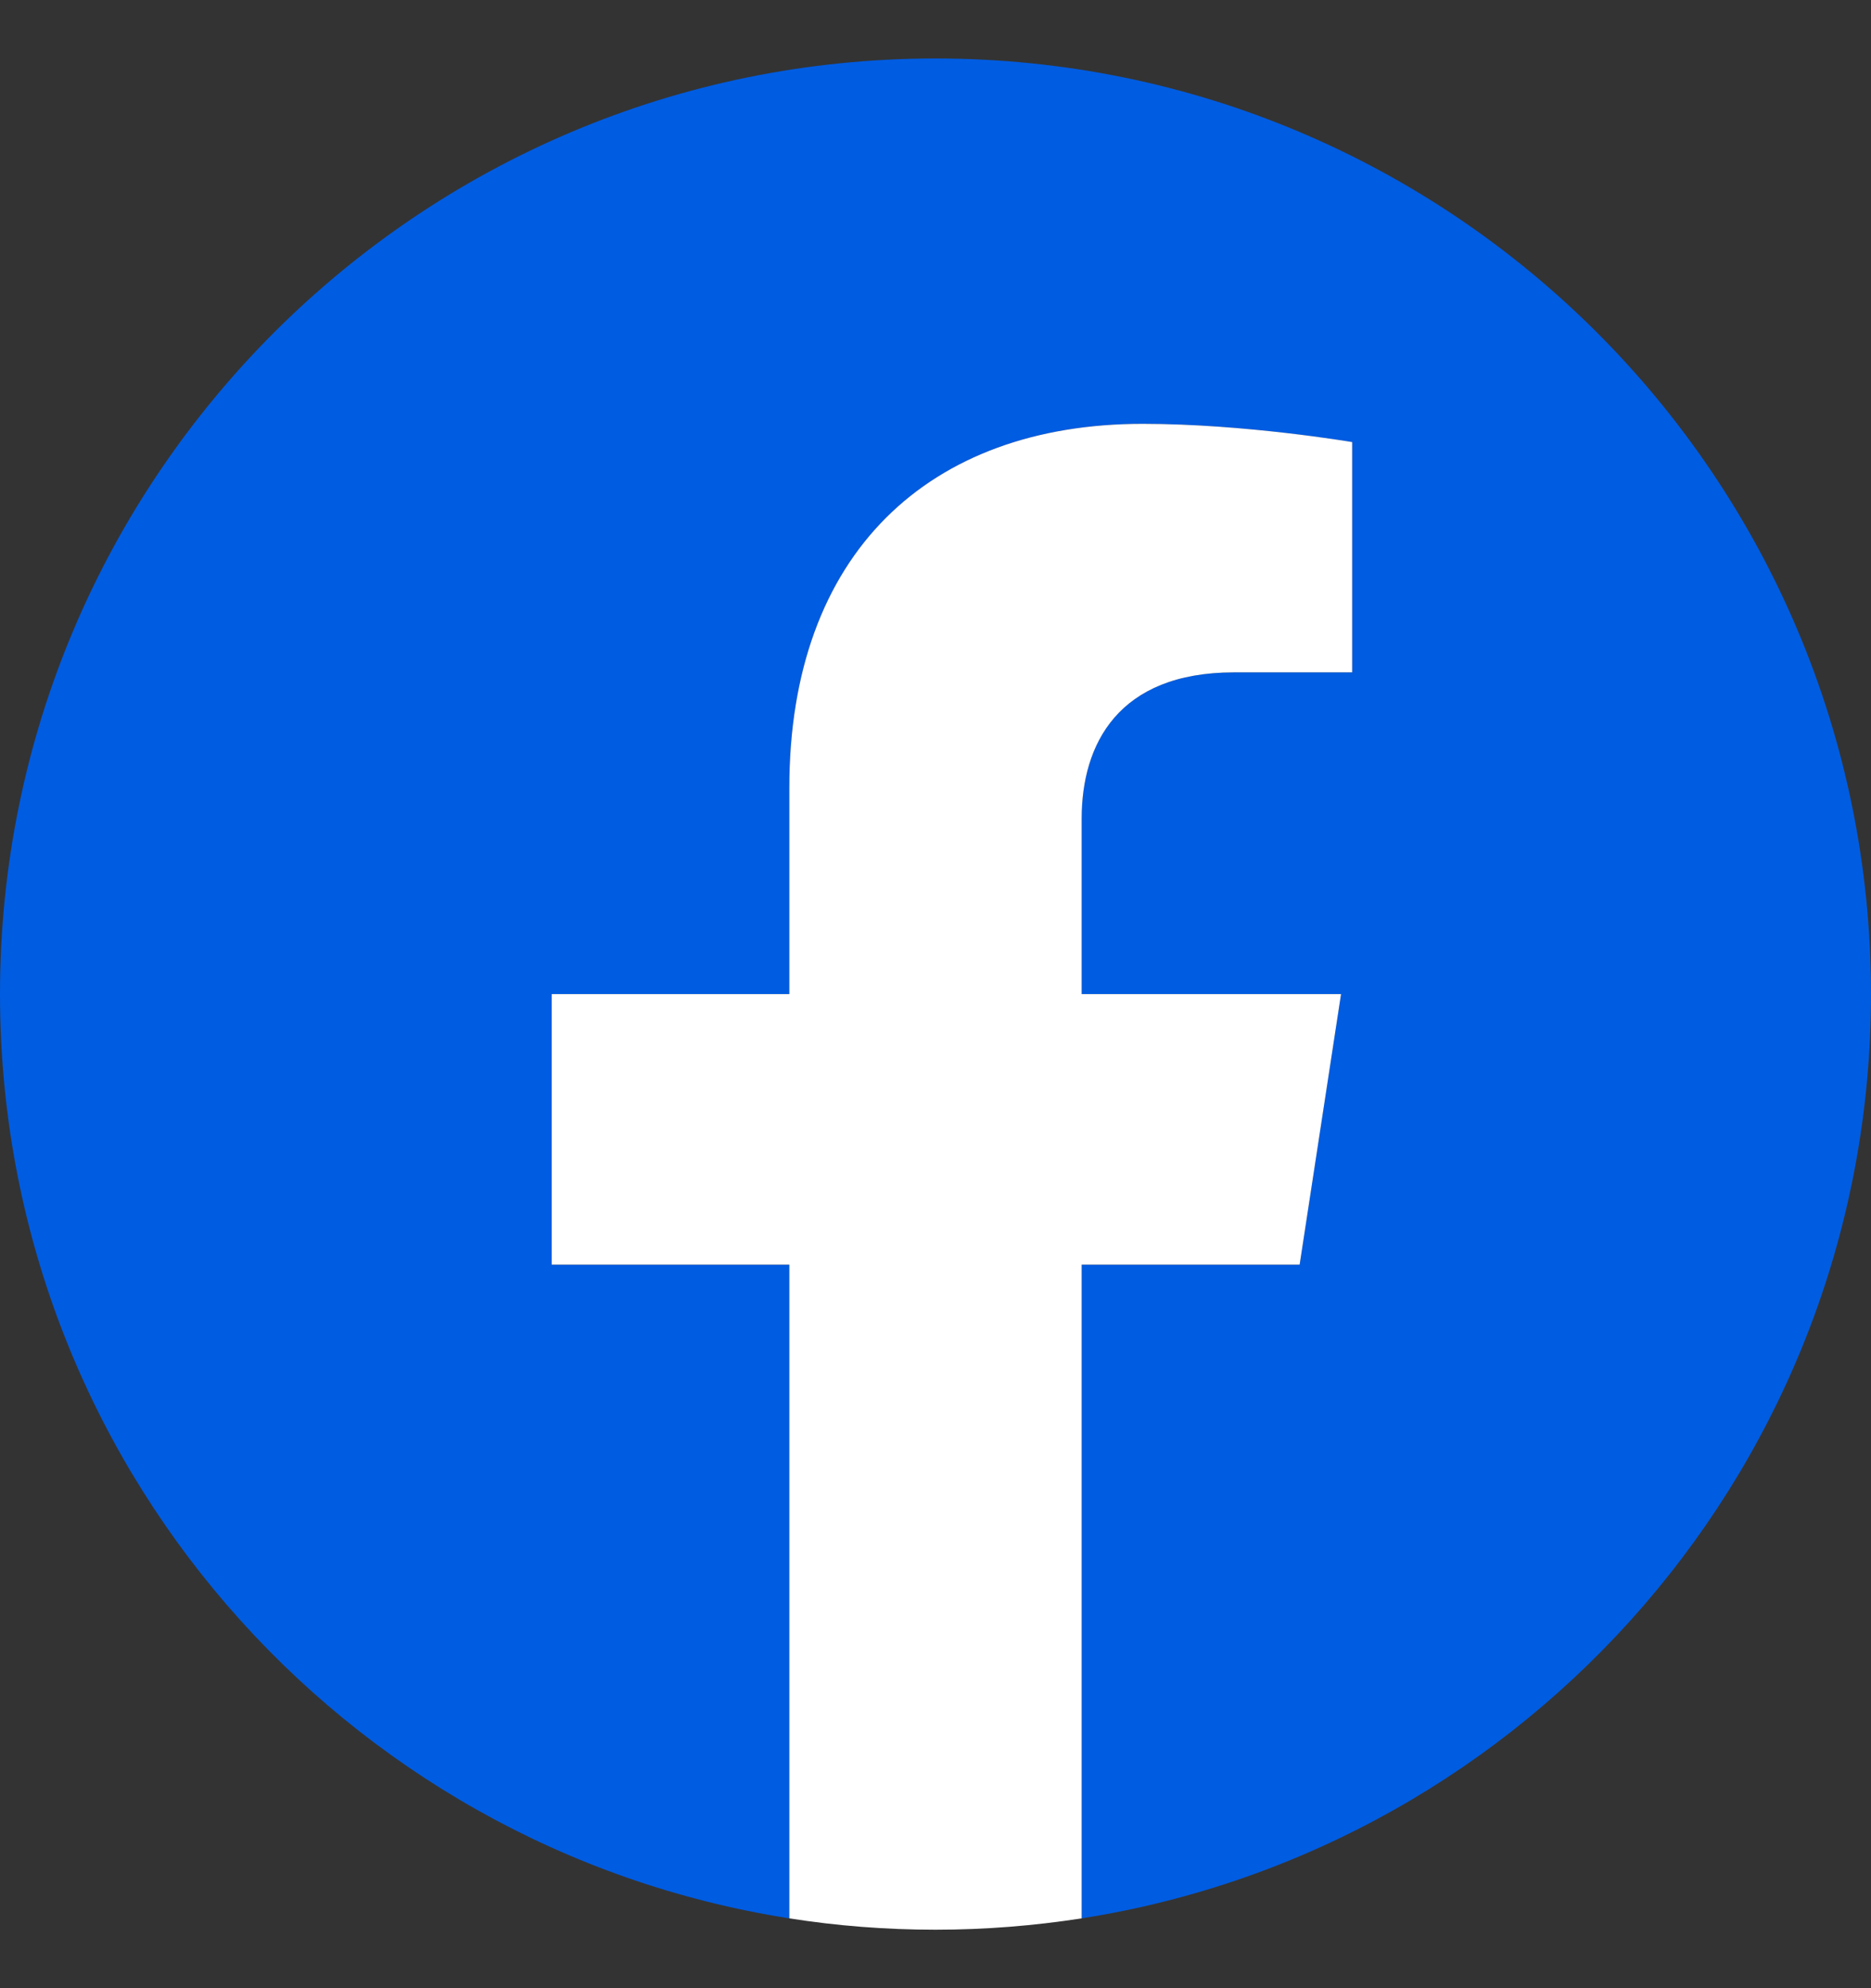 <svg width="16" height="17" viewBox="0 0 16 17" fill="none" xmlns="http://www.w3.org/2000/svg">
<rect x="0" y="0" width="16" height="17" fill="#333333" stroke="none"/>
<path fill-rule="evenodd" clip-rule="evenodd" d="M16 8.5C16 4.082 12.418 0.5 8 0.5C3.582 0.5 0 4.082 0 8.5C0 12.493 2.925 15.803 6.75 16.403V10.813H4.718V8.5H6.75V6.737C6.75 4.732 7.945 3.624 9.772 3.624C10.647 3.624 11.563 3.781 11.563 3.781V5.749H10.554C9.56 5.749 9.25 6.366 9.25 6.999V8.5H11.468L11.114 10.813H9.25V16.403C13.075 15.803 16 12.494 16 8.5L16 8.5Z" fill="#005CE1"/>
<path fill-rule="evenodd" clip-rule="evenodd" d="M11.114 10.813L11.468 8.5H9.25V6.999C9.25 6.367 9.559 5.749 10.554 5.749H11.563V3.78C11.563 3.78 10.647 3.624 9.772 3.624C7.945 3.624 6.75 4.731 6.75 6.737V8.5H4.718V10.813H6.75V16.403C7.157 16.467 7.575 16.5 8 16.5C8.425 16.5 8.843 16.466 9.25 16.403V10.813H11.114L11.114 10.813Z" fill="white"/>
</svg>

